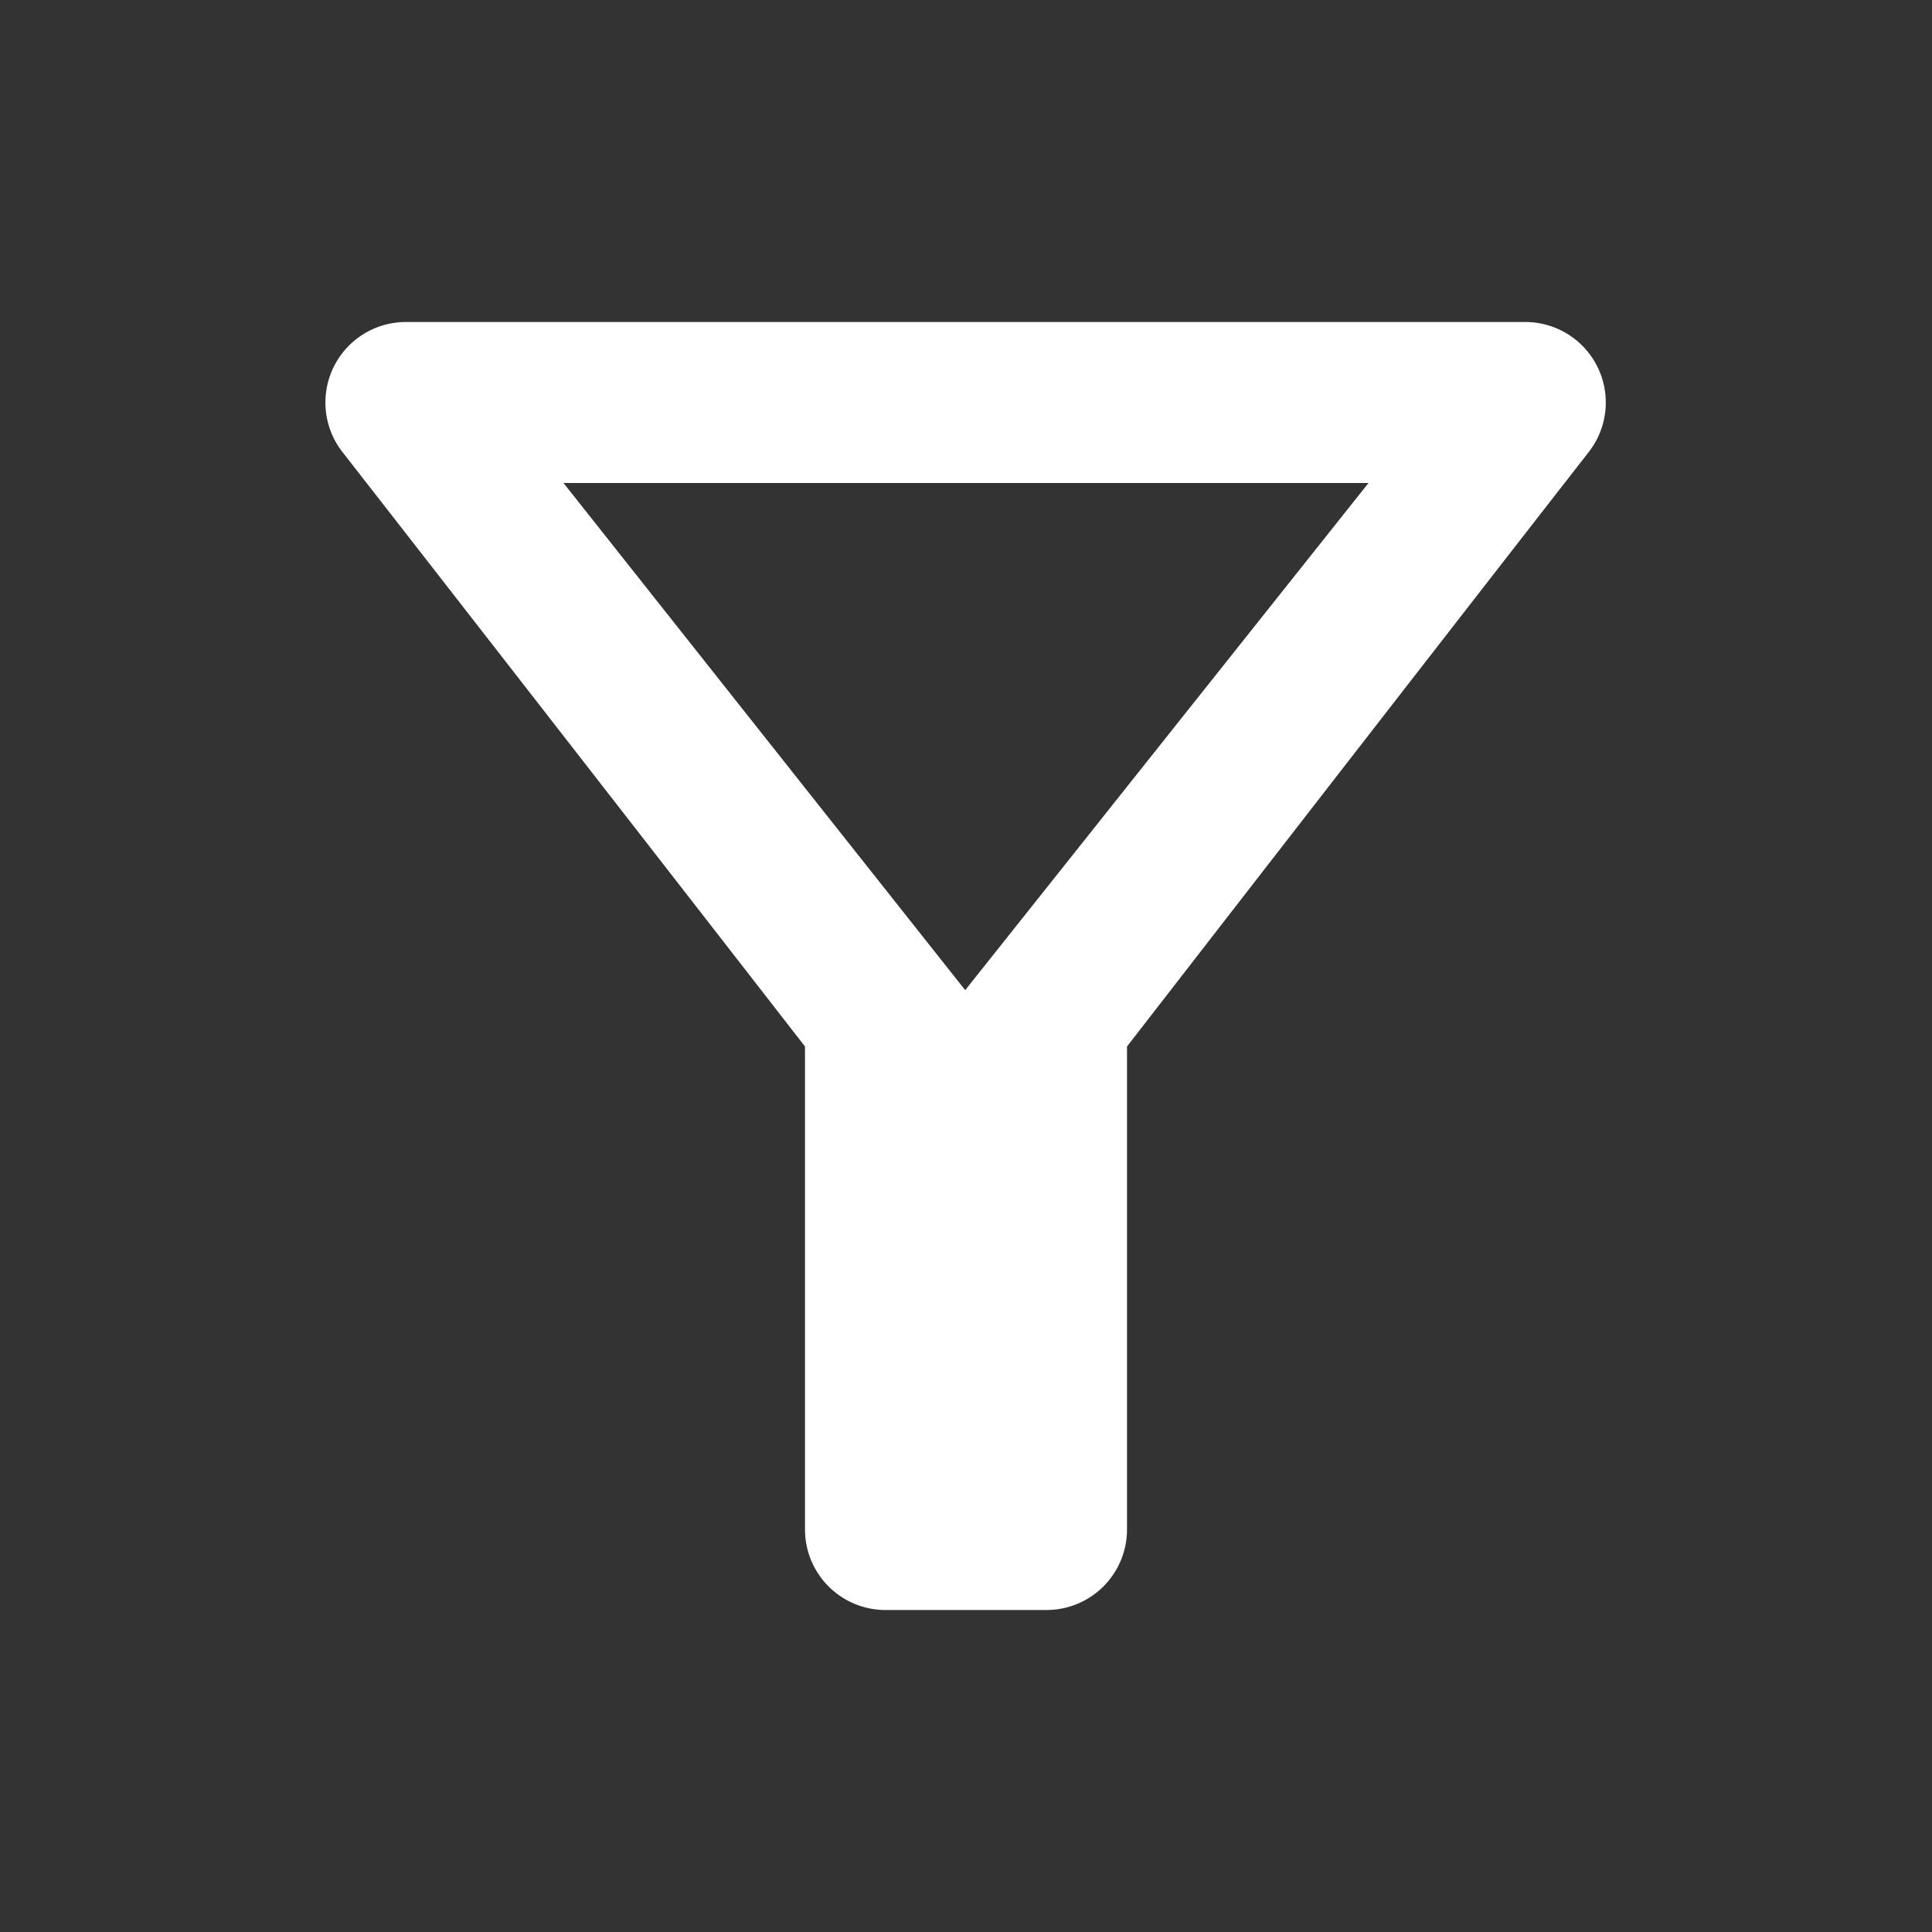 <svg id="ic-filter" xmlns="http://www.w3.org/2000/svg" width="24" height="24" viewBox="0 0 24 24">
  <rect x="0" y="0" width="24" height="24" fill="#333333" stroke="none"/>
  <path id="Path_1750" data-name="Path 1750" d="M0,0H24m0,24H0" fill="none"/>
  <path id="Path_1751" data-name="Path 1751" d="M7,6H17l-5.01,6.3ZM4.25,5.61C6.27,8.2,10,13,10,13v6a1,1,0,0,0,1,1h2a1,1,0,0,0,1-1V13s3.72-4.8,5.74-7.39A1,1,0,0,0,18.95,4H5.04A1,1,0,0,0,4.25,5.61Z" fill="#fff"/>
  <path id="Path_1752" data-name="Path 1752" d="M0,0H24V24H0Z" fill="none"/>
</svg>
